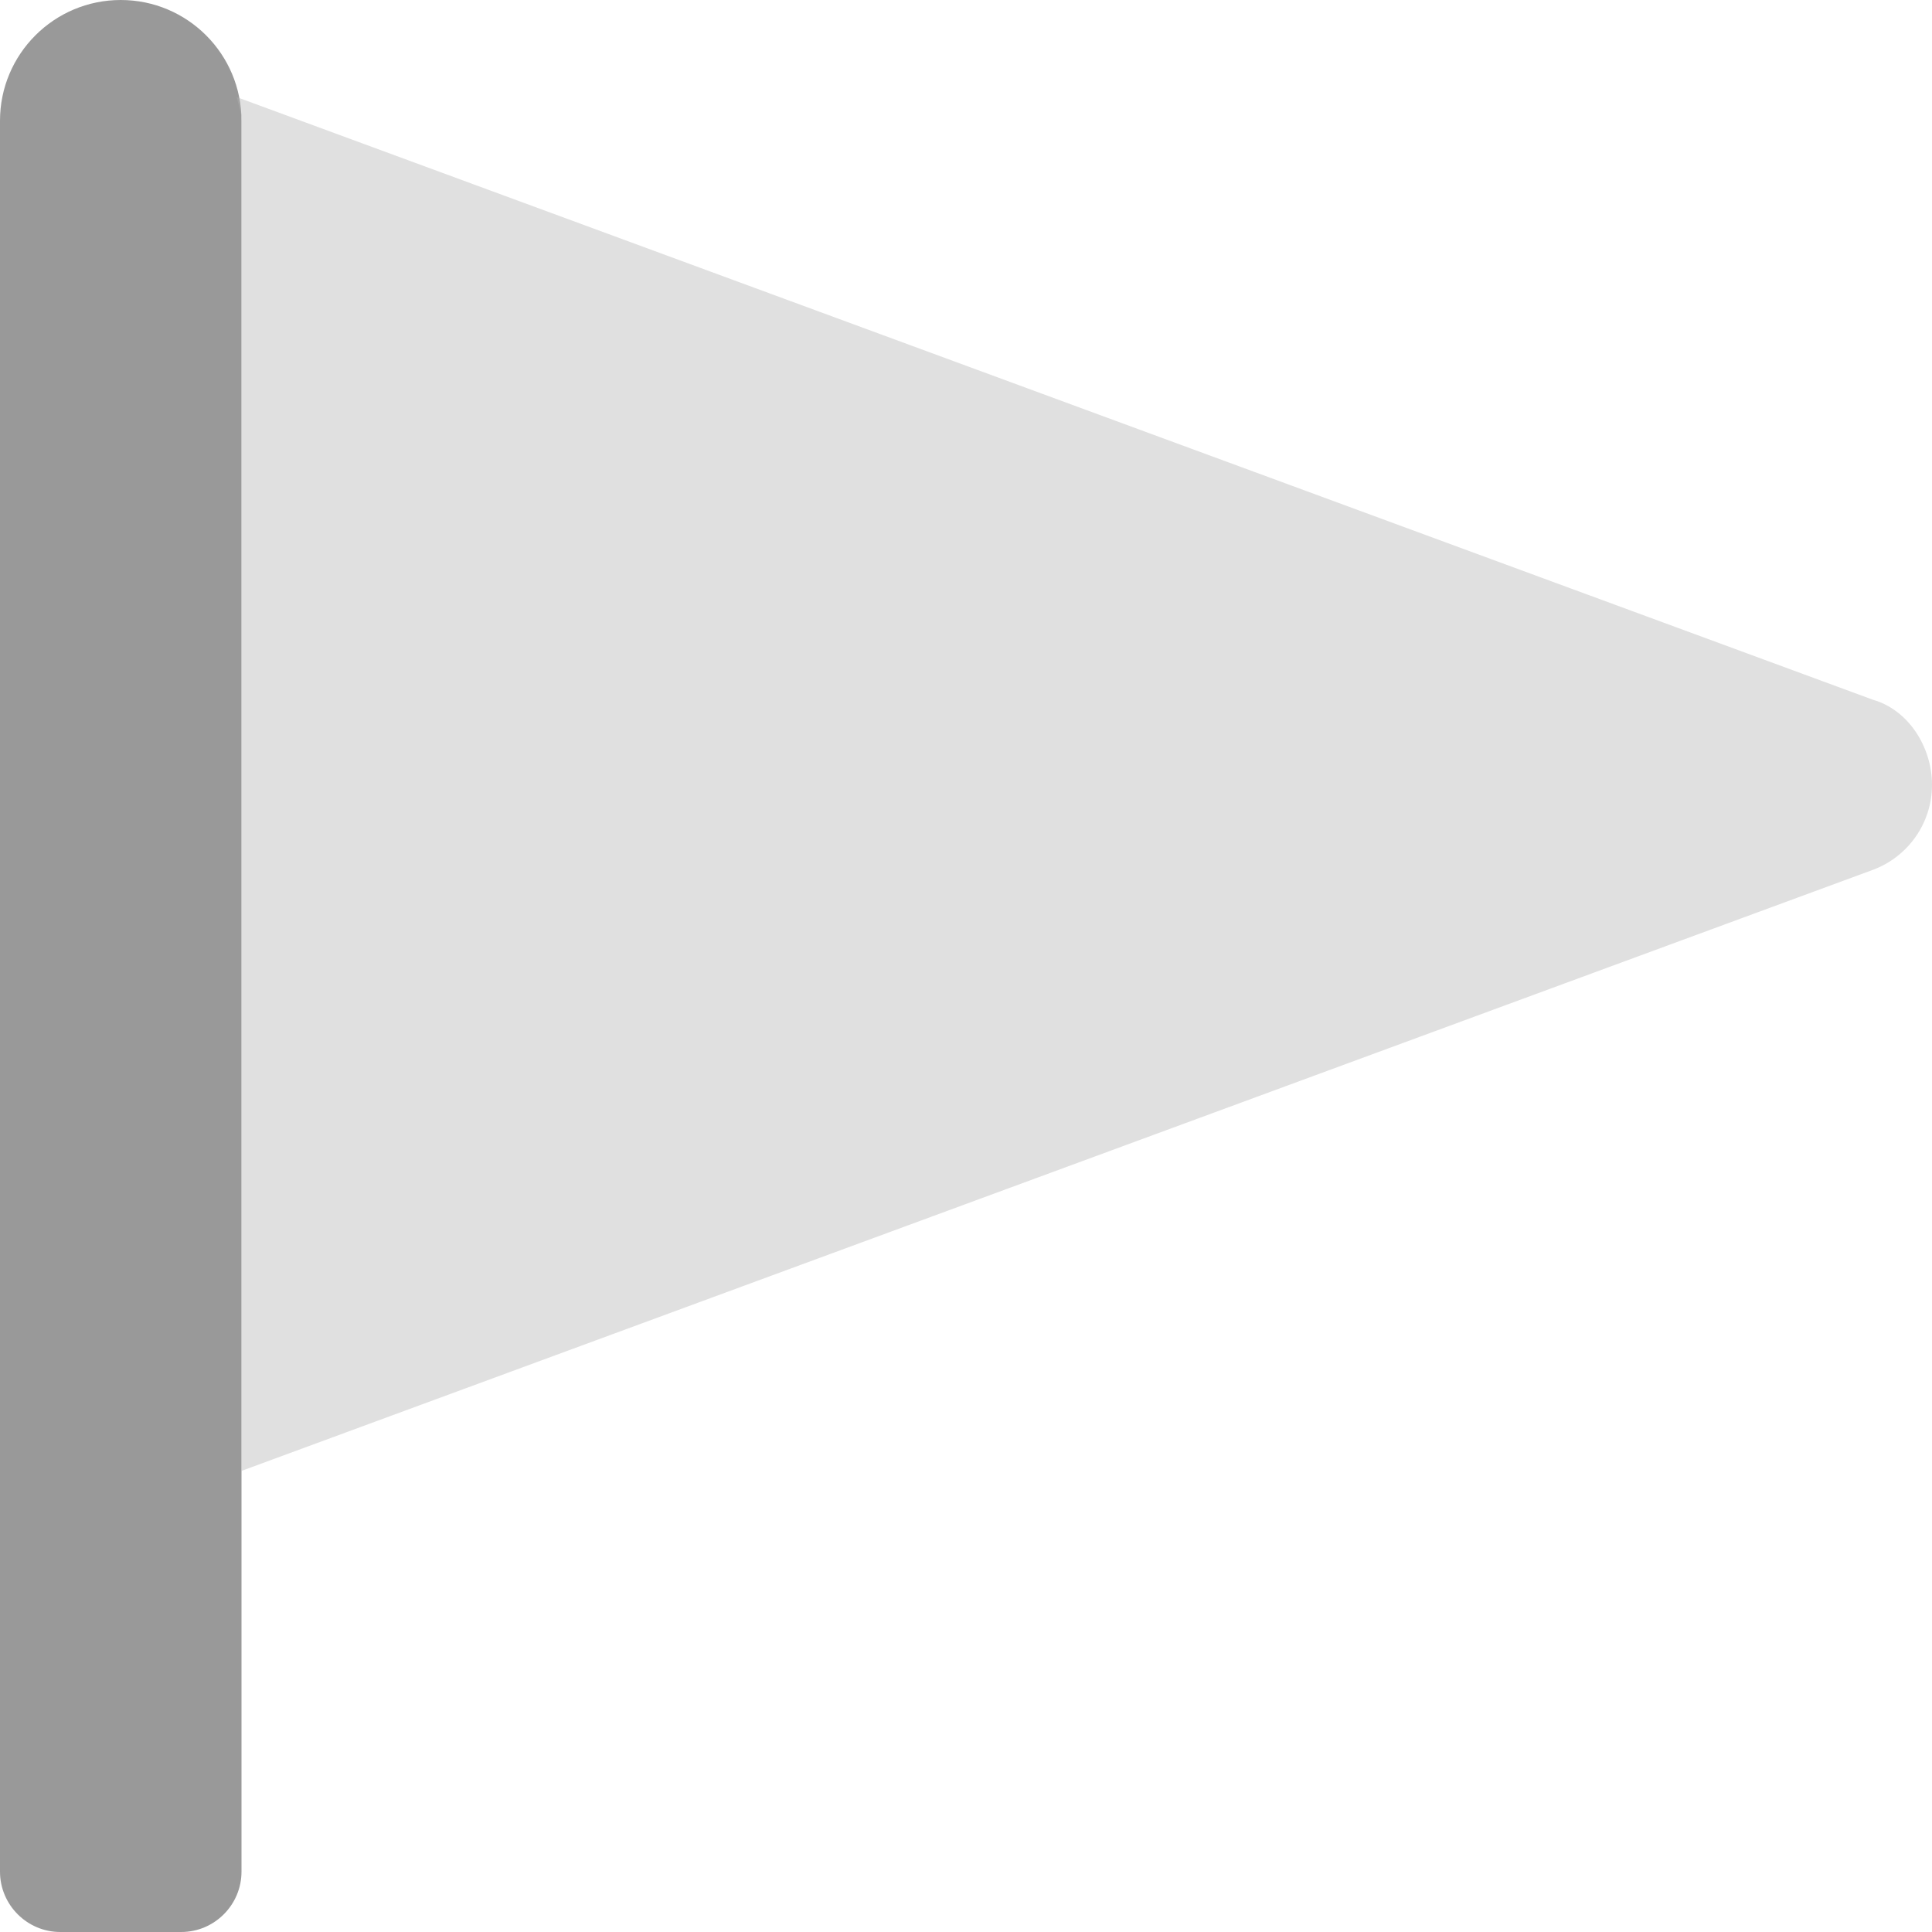 <?xml version="1.0" encoding="UTF-8" standalone="no"?>
<svg
   viewBox="0 0 512 512"
   version="1.1"
   id="svg10"
   sodipodi:docname="flag-pennant-duotone.svg"
   inkscape:version="1.2.1 (9c6d41e410, 2022-07-14)"
   xmlns:inkscape="http://www.inkscape.org/namespaces/inkscape"
   xmlns:sodipodi="http://sodipodi.sourceforge.net/DTD/sodipodi-0.dtd"
   xmlns="http://www.w3.org/2000/svg"
   xmlns:svg="http://www.w3.org/2000/svg">
  <sodipodi:namedview
     id="namedview12"
     pagecolor="#ffffff"
     bordercolor="#666666"
     borderopacity="1.0"
     inkscape:showpageshadow="2"
     inkscape:pageopacity="0.0"
     inkscape:pagecheckerboard="0"
     inkscape:deskcolor="#d1d1d1"
     showgrid="false"
     inkscape:zoom="1.1518107"
     inkscape:cx="245.70011"
     inkscape:cy="244.83191"
     inkscape:window-width="1920"
     inkscape:window-height="979"
     inkscape:window-x="1280"
     inkscape:window-y="32"
     inkscape:window-maximized="1"
     inkscape:current-layer="svg10" />
  <!--! Font Awesome Pro 6.1.2 by @fontawesome - https://fontawesome.com License - https://fontawesome.com/license (Commercial License) Copyright 2022 Fonticons, Inc. -->
  <defs
     id="defs4">
    <style
       id="style2">.fa-secondary{opacity:.4}</style>
  </defs>
  <path
     class="fa-primary"
     d="M32 0C14.33 0 0 14.33 0 32v464C0 504.8 7.164 512 16 512h32C56.84 512 64 504.8 64 496V32C64 14.33 49.67 0 32 0z"
     id="path6"
     style="fill:#999999" />
  <path
     class="fa-secondary"
     d="M512 208c0 10.06-6.266 19.03-15.7 22.53L64 389.8V32c0-2.223-.832-4.172-1.264-6.266l433.6 159.7C505.7 188.1 512 197.9 512 208z"
     id="path8"
     style="fill:#b3b3b3" />
</svg>
